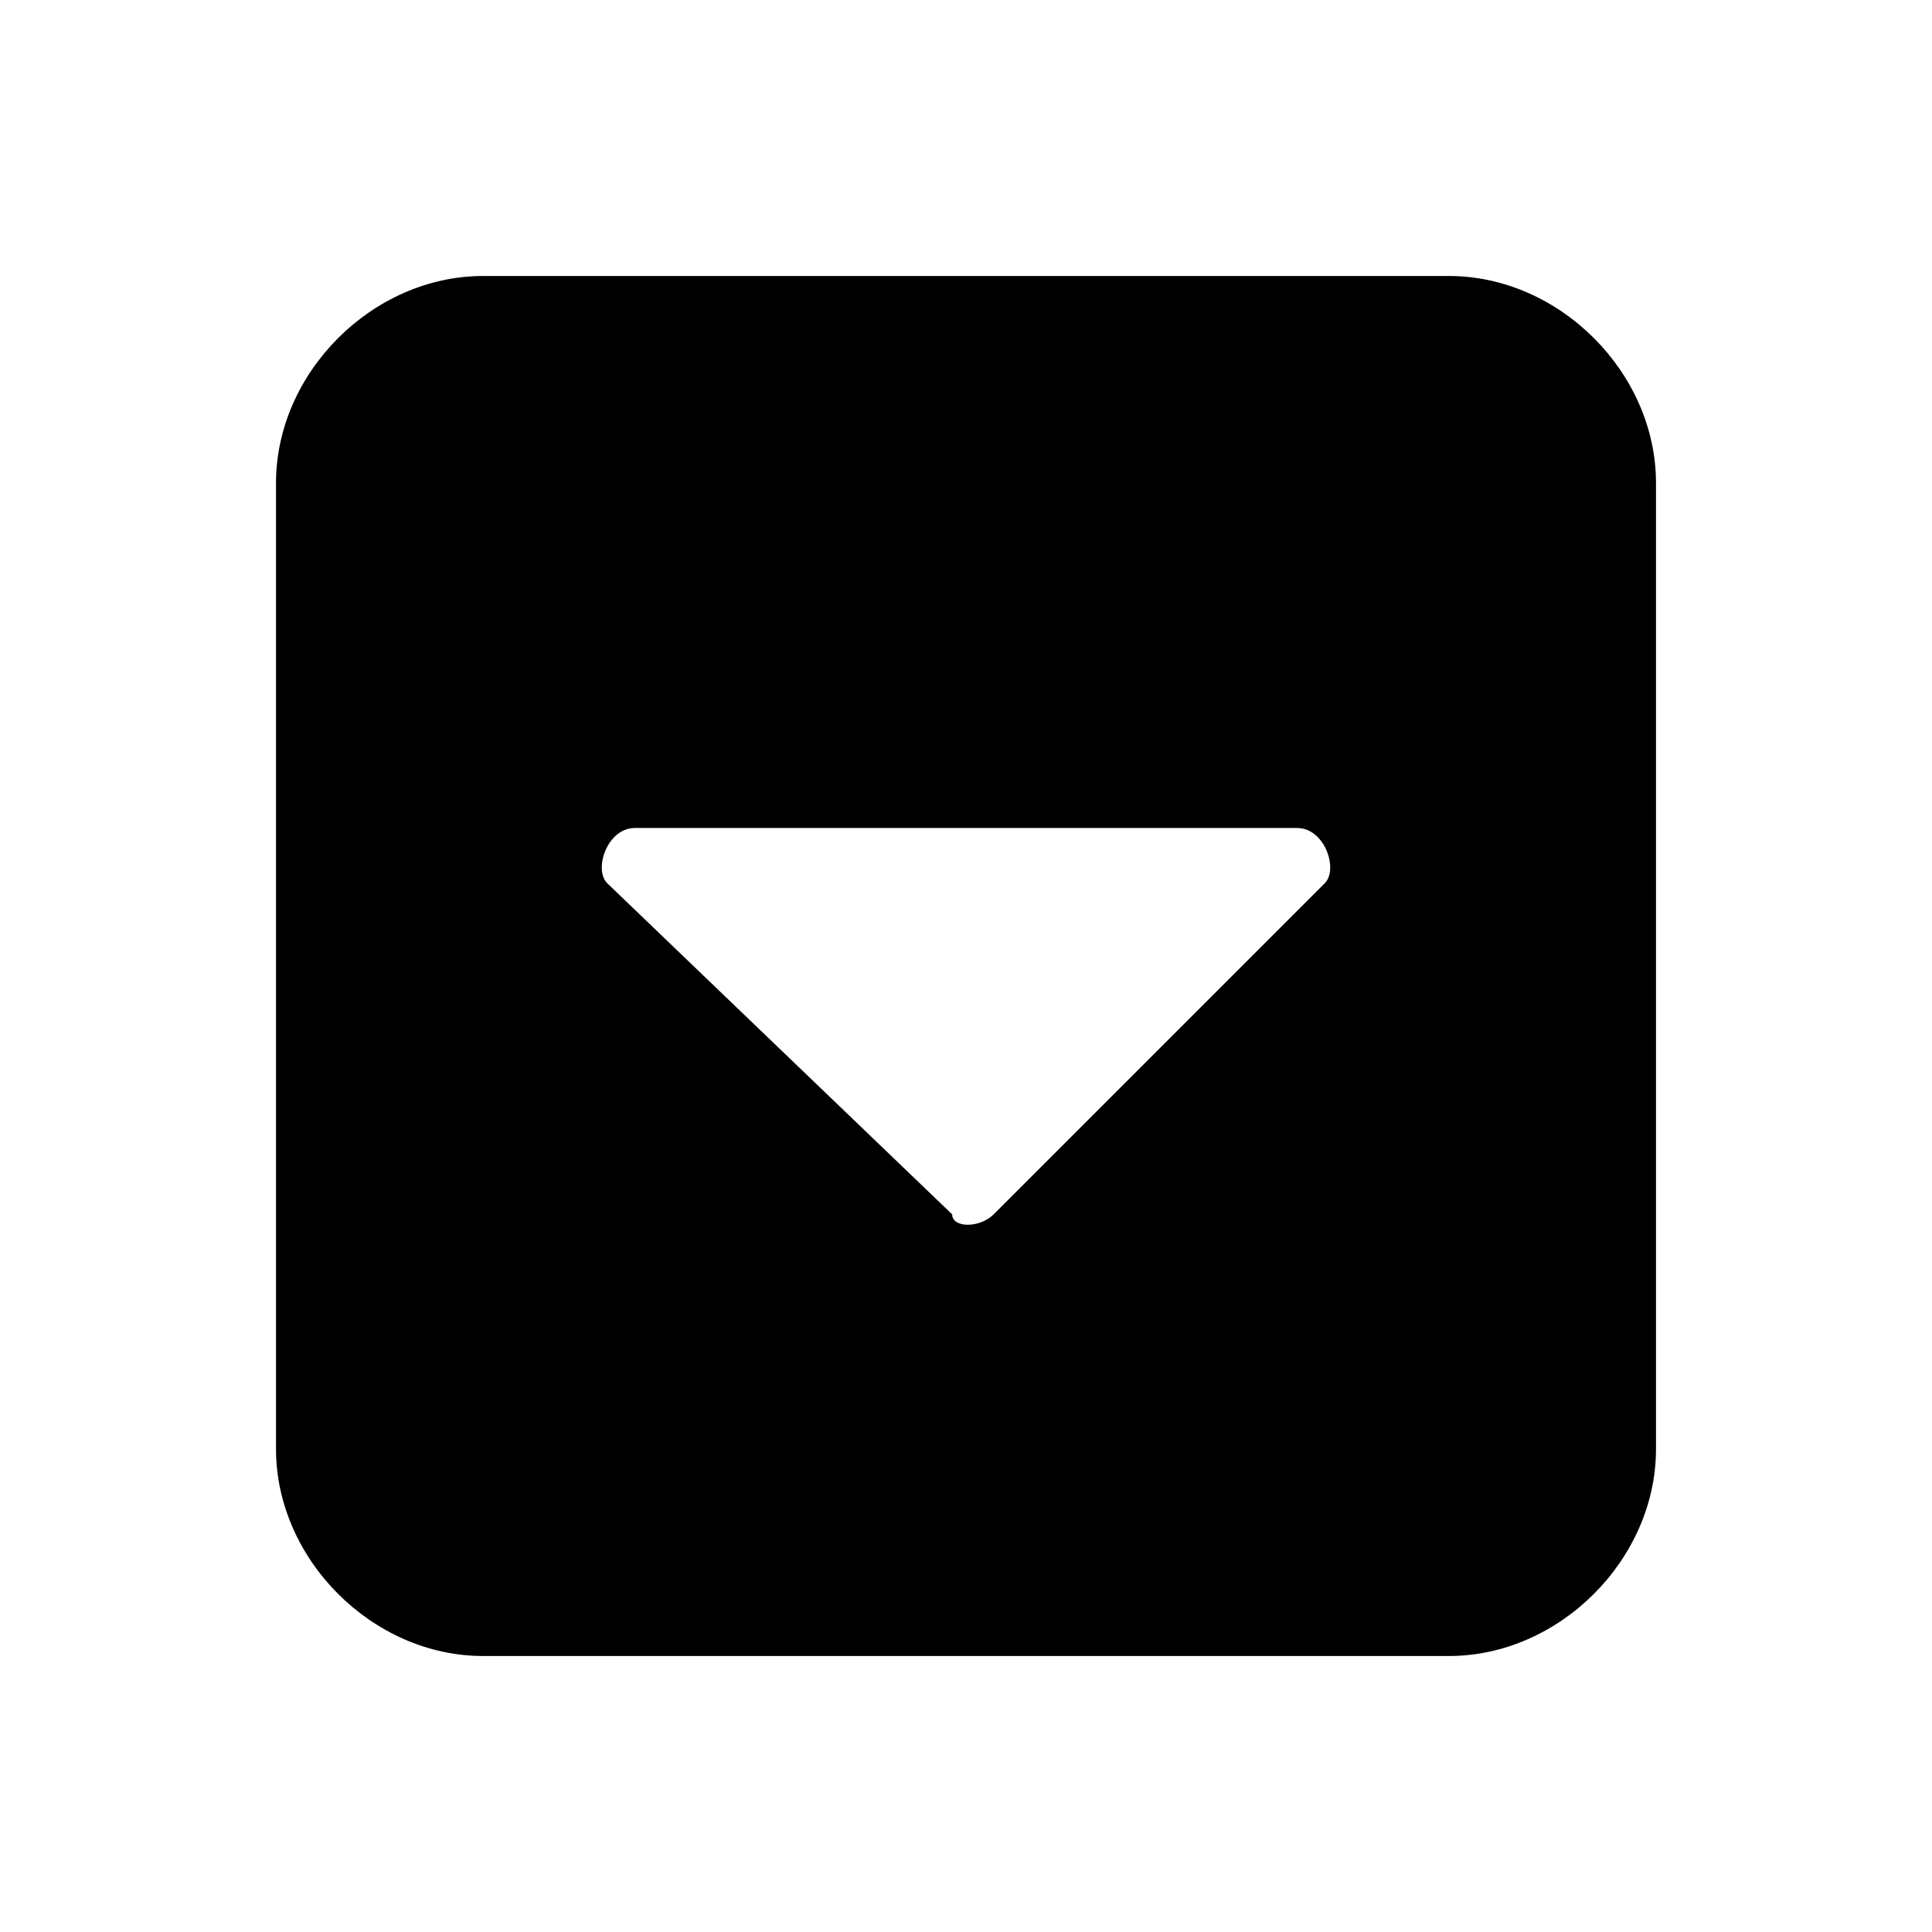 <?xml version="1.0" encoding="utf-8"?>
<!-- Generator: Adobe Illustrator 18.0.0, SVG Export Plug-In . SVG Version: 6.00 Build 0)  -->
<!DOCTYPE svg PUBLIC "-//W3C//DTD SVG 1.1//EN" "http://www.w3.org/Graphics/SVG/1.1/DTD/svg11.dtd">
<svg version="1.1" id="Layer_1" xmlns="http://www.w3.org/2000/svg" xmlns:xlink="http://www.w3.org/1999/xlink" x="0px" y="0px"
	 viewBox="0 0 14 14" enable-background="new 0 0 14 14" xml:space="preserve">
<path d="M10.5,2h-7C2.7,2,2,2.7,2,3.5v7C2,11.3,2.7,12,3.5,12h7c0.8,0,1.5-0.7,1.5-1.5v-7C12,2.7,11.3,2,10.5,2z M9.6,6.4L7.2,8.8
	c-0.1,0.1-0.3,0.1-0.3,0L4.4,6.4C4.3,6.3,4.4,6,4.6,6h4.8C9.6,6,9.7,6.3,9.6,6.4z"/>
</svg>
